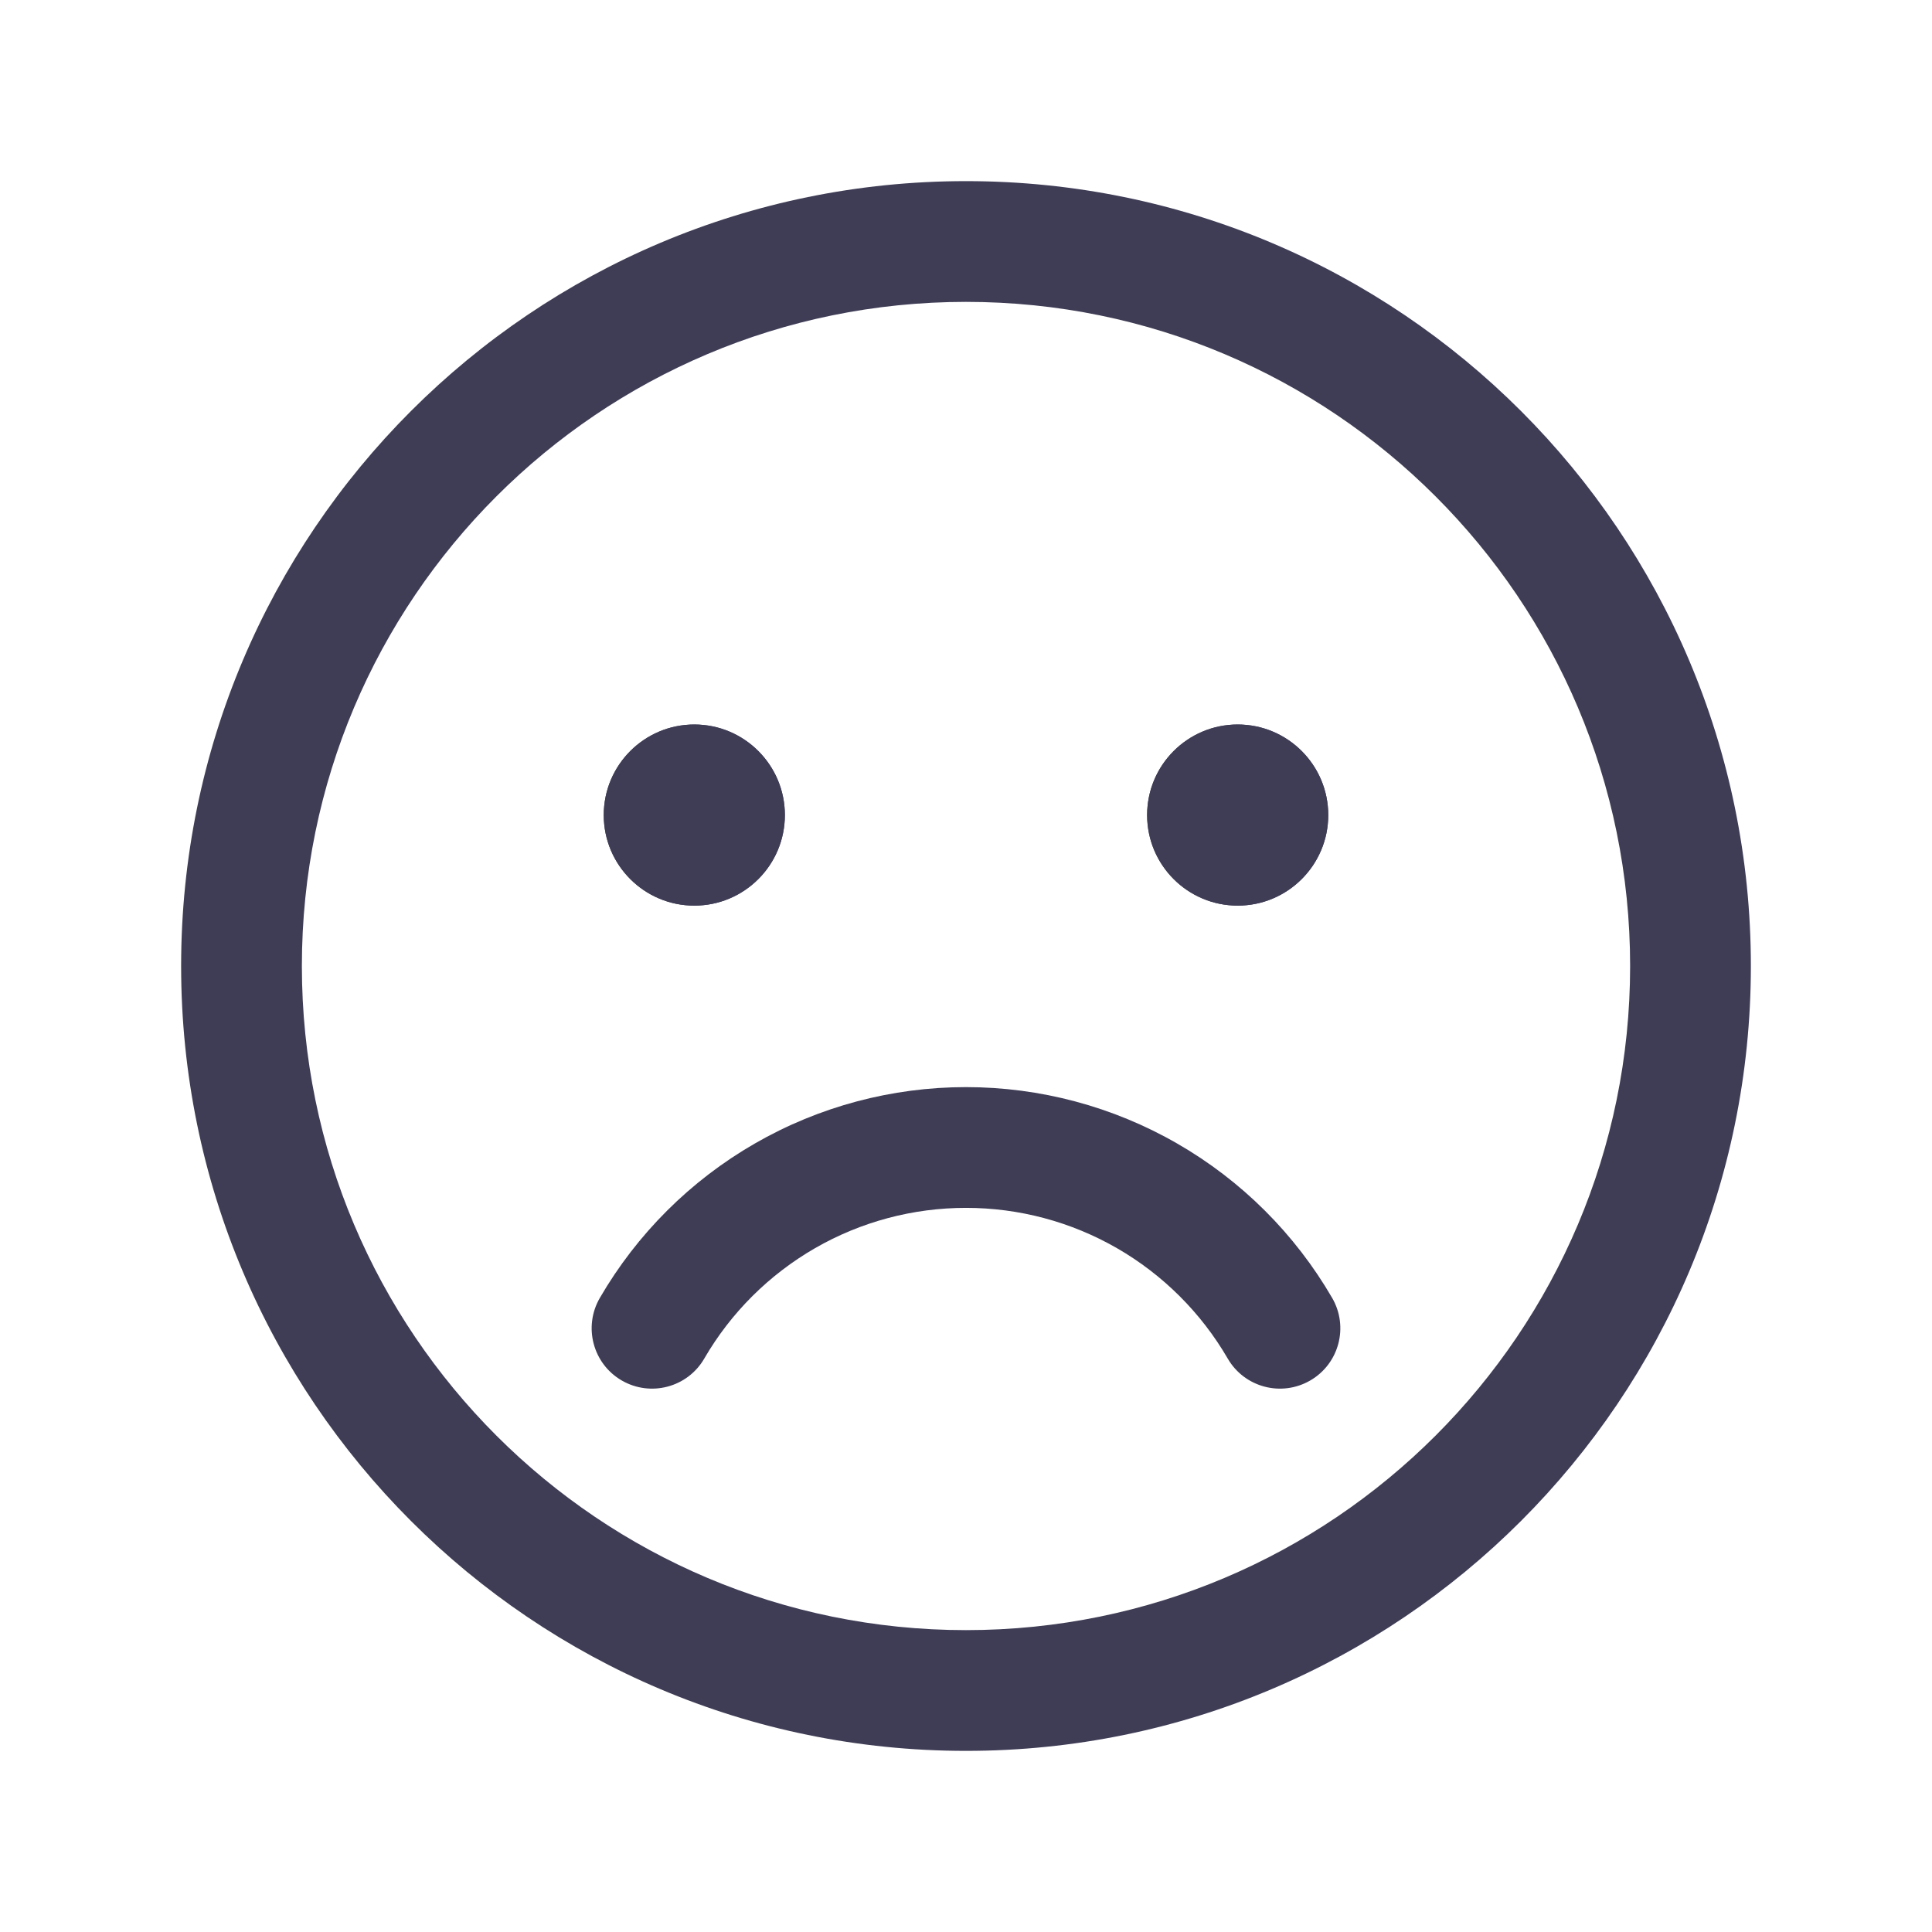 <svg width="32" height="32" viewBox="0 0 32 32" fill="none" xmlns="http://www.w3.org/2000/svg">
<path fill-rule="evenodd" clip-rule="evenodd" d="M16 5C9.925 5 5 9.925 5 16C5 22.075 9.925 27 16 27C22.075 27 27 22.075 27 16C27 9.925 22.075 5 16 5ZM3 16C3 8.82 8.82 3 16 3C23.18 3 29 8.82 29 16C29 23.18 23.18 29 16 29C8.82 29 3 23.18 3 16Z" fill="#3F3D56"/>
<path d="M11.5 15C12.328 15 13 14.328 13 13.5C13 12.672 12.328 12 11.5 12C10.672 12 10 12.672 10 13.5C10 14.328 10.672 15 11.5 15Z" fill="#3F3D56"/>
<path d="M20.5 15C21.328 15 22 14.328 22 13.5C22 12.672 21.328 12 20.5 12C19.672 12 19 12.672 19 13.5C19 14.328 19.672 15 20.5 15Z" fill="#3F3D56"/>
<path d="M11.5 15C12.328 15 13 14.328 13 13.5C13 12.672 12.328 12 11.5 12C10.672 12 10 12.672 10 13.5C10 14.328 10.672 15 11.5 15Z" fill="#3F3D56"/>
<path d="M20.5 15C21.328 15 22 14.328 22 13.5C22 12.672 21.328 12 20.5 12C19.672 12 19 12.672 19 13.5C19 14.328 19.672 15 20.5 15Z" fill="#3F3D56"/>
<path fill-rule="evenodd" clip-rule="evenodd" d="M12.501 18.941C13.565 18.328 14.772 18.006 16 18.006C17.228 18.006 18.435 18.328 19.499 18.941C20.564 19.554 21.448 20.436 22.065 21.498C22.342 21.976 22.18 22.588 21.702 22.865C21.224 23.142 20.612 22.98 20.335 22.502C19.894 21.743 19.262 21.113 18.501 20.674C17.74 20.236 16.878 20.006 16 20.006C15.122 20.006 14.259 20.236 13.499 20.674C12.738 21.113 12.105 21.743 11.665 22.502C11.388 22.98 10.776 23.142 10.298 22.865C9.82 22.588 9.658 21.976 9.935 21.498C10.552 20.436 11.436 19.554 12.501 18.941Z" fill="#3F3D56"/>
</svg>
